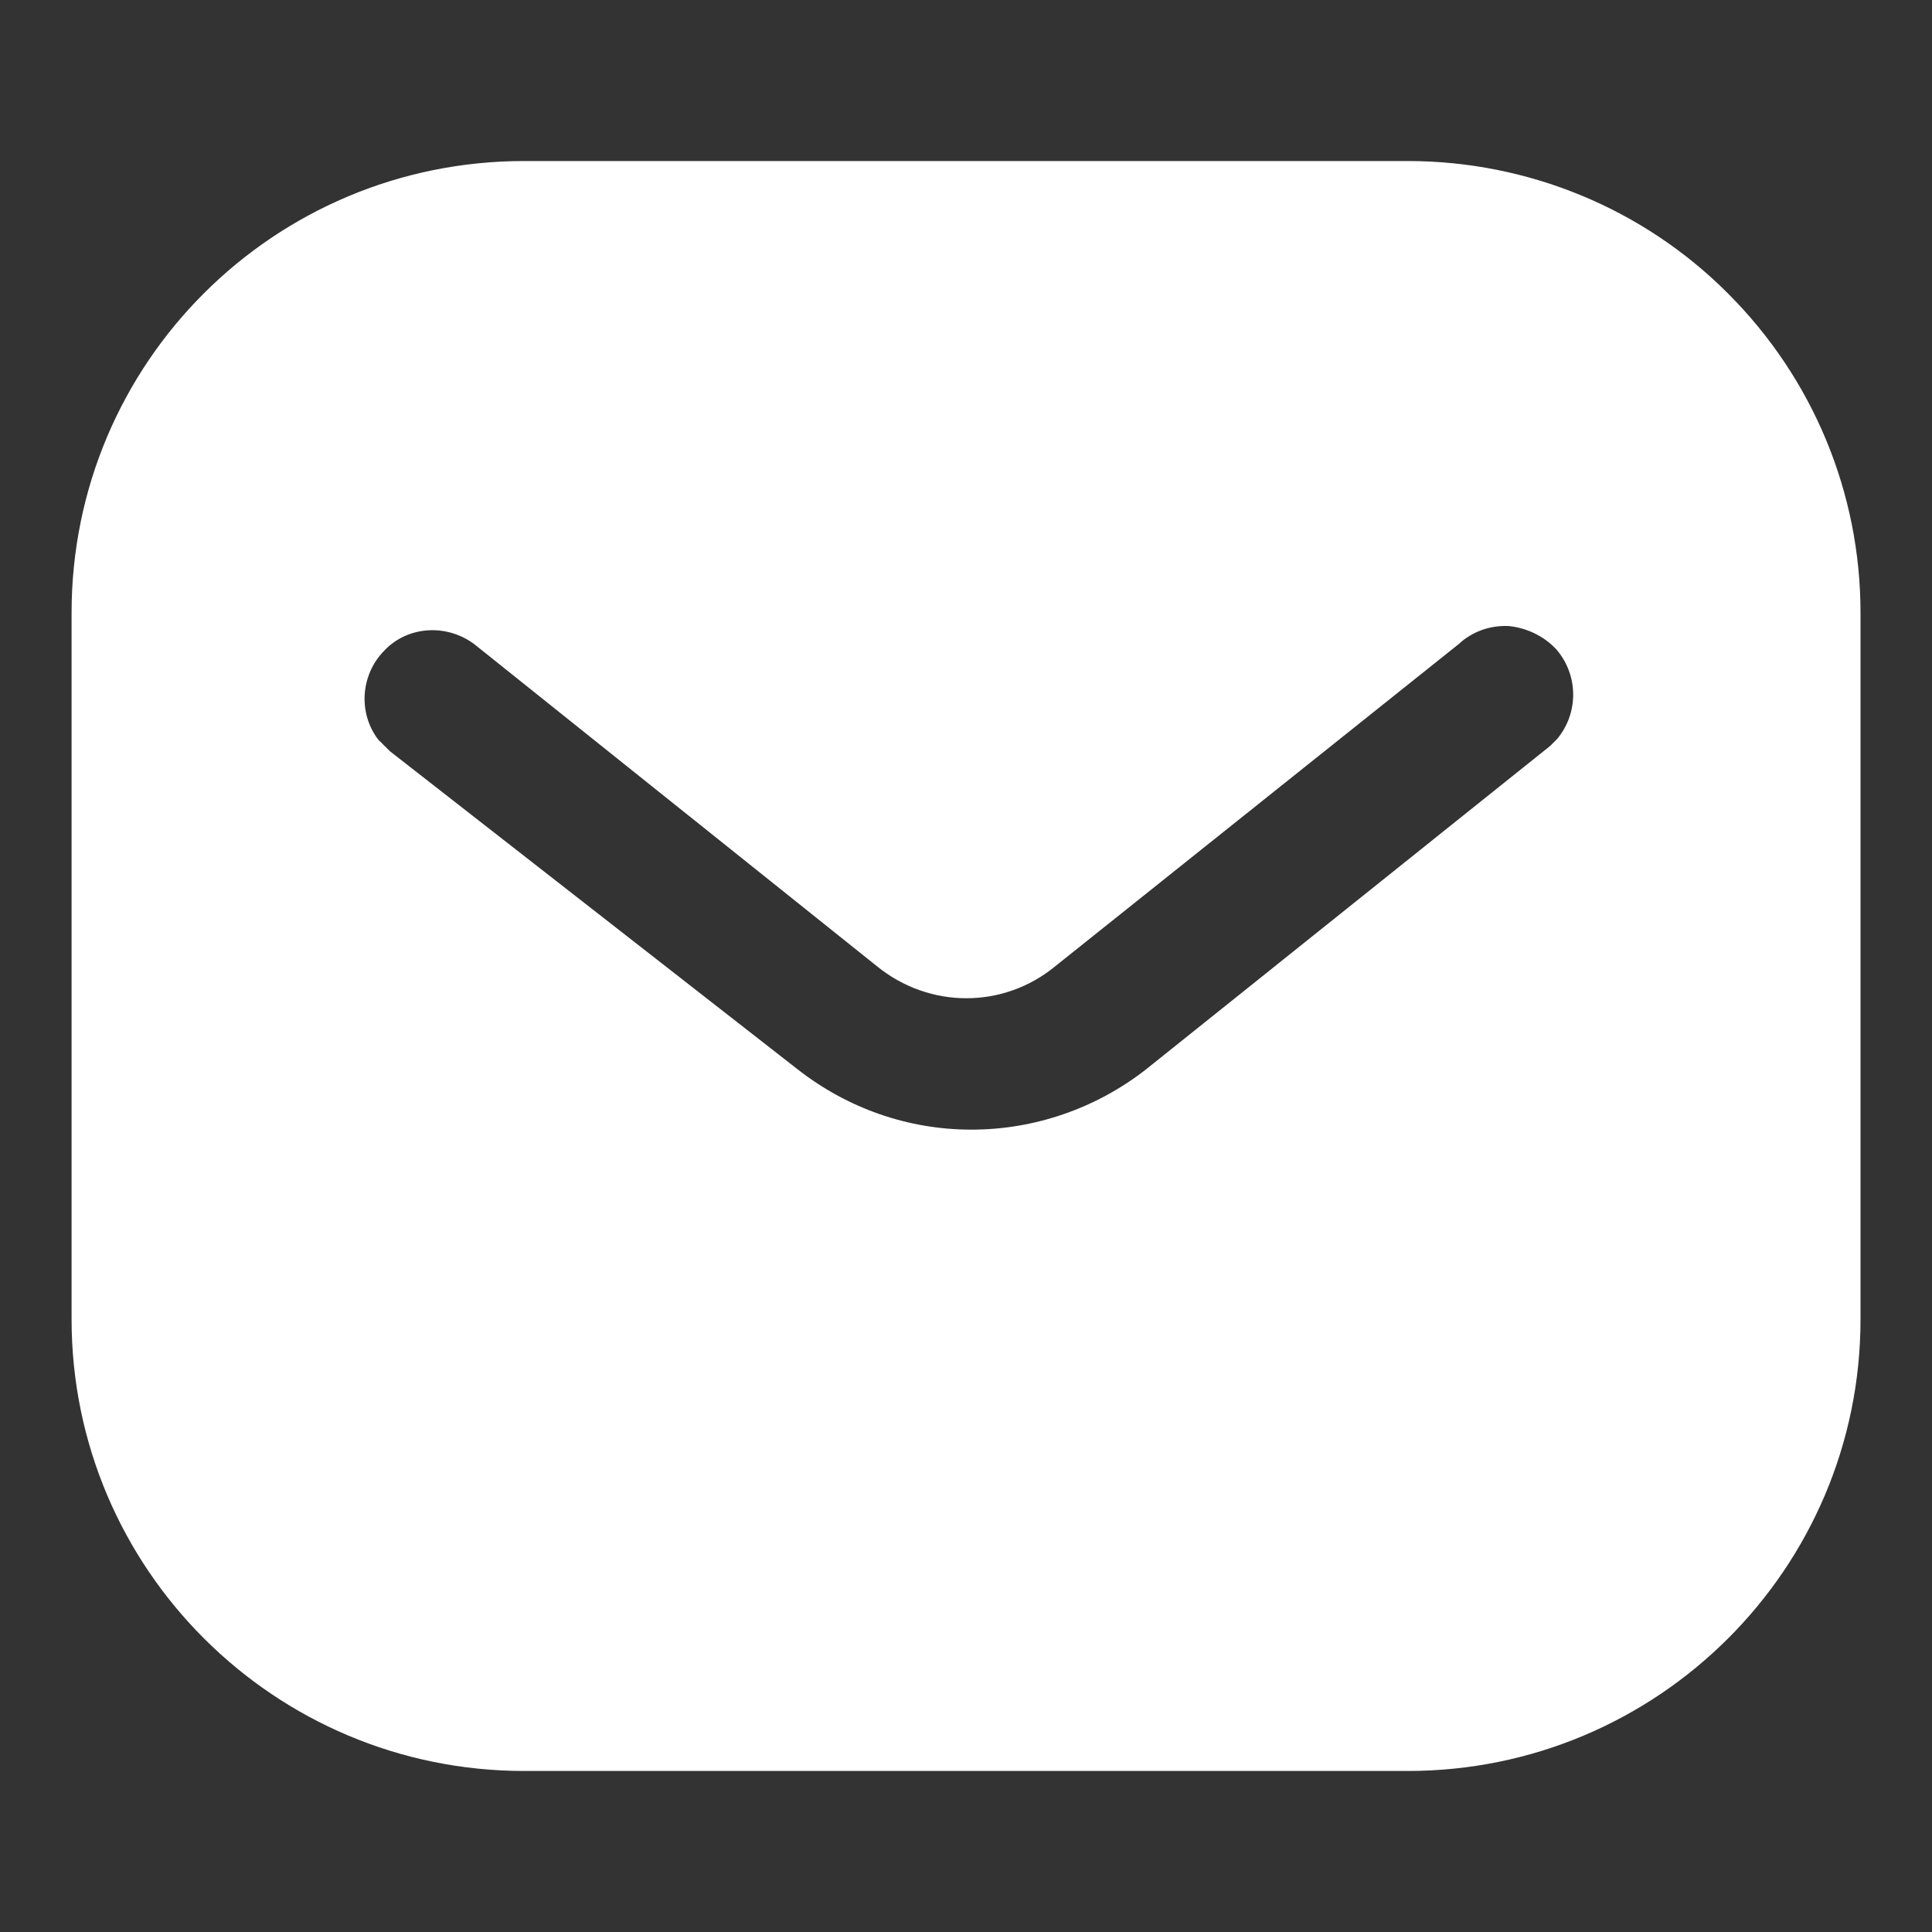 <svg width="20" height="20" viewBox="0 0 20 20" fill="none" xmlns="http://www.w3.org/2000/svg">
<rect x="0" y="0" width="20" height="20" fill="#333333" stroke="none"/>
<path fill-rule="evenodd" clip-rule="evenodd" d="M14.574 1.667C15.815 1.667 17.01 2.157 17.888 3.038C18.768 3.917 19.26 5.102 19.26 6.343V13.657C19.26 16.241 17.158 18.333 14.574 18.333H5.426C2.842 18.333 0.741 16.241 0.741 13.657V6.343C0.741 3.759 2.833 1.667 5.426 1.667H14.574ZM16.047 7.722L16.121 7.648C16.342 7.38 16.342 6.991 16.111 6.722C15.982 6.584 15.805 6.5 15.621 6.481C15.427 6.471 15.241 6.537 15.101 6.667L10.927 10C10.389 10.445 9.62 10.445 9.075 10L4.908 6.667C4.62 6.454 4.222 6.481 3.982 6.731C3.732 6.981 3.704 7.38 3.916 7.657L4.038 7.778L8.251 11.065C8.769 11.472 9.398 11.694 10.056 11.694C10.713 11.694 11.352 11.472 11.87 11.065L16.047 7.722Z" fill="white"/>
</svg>
